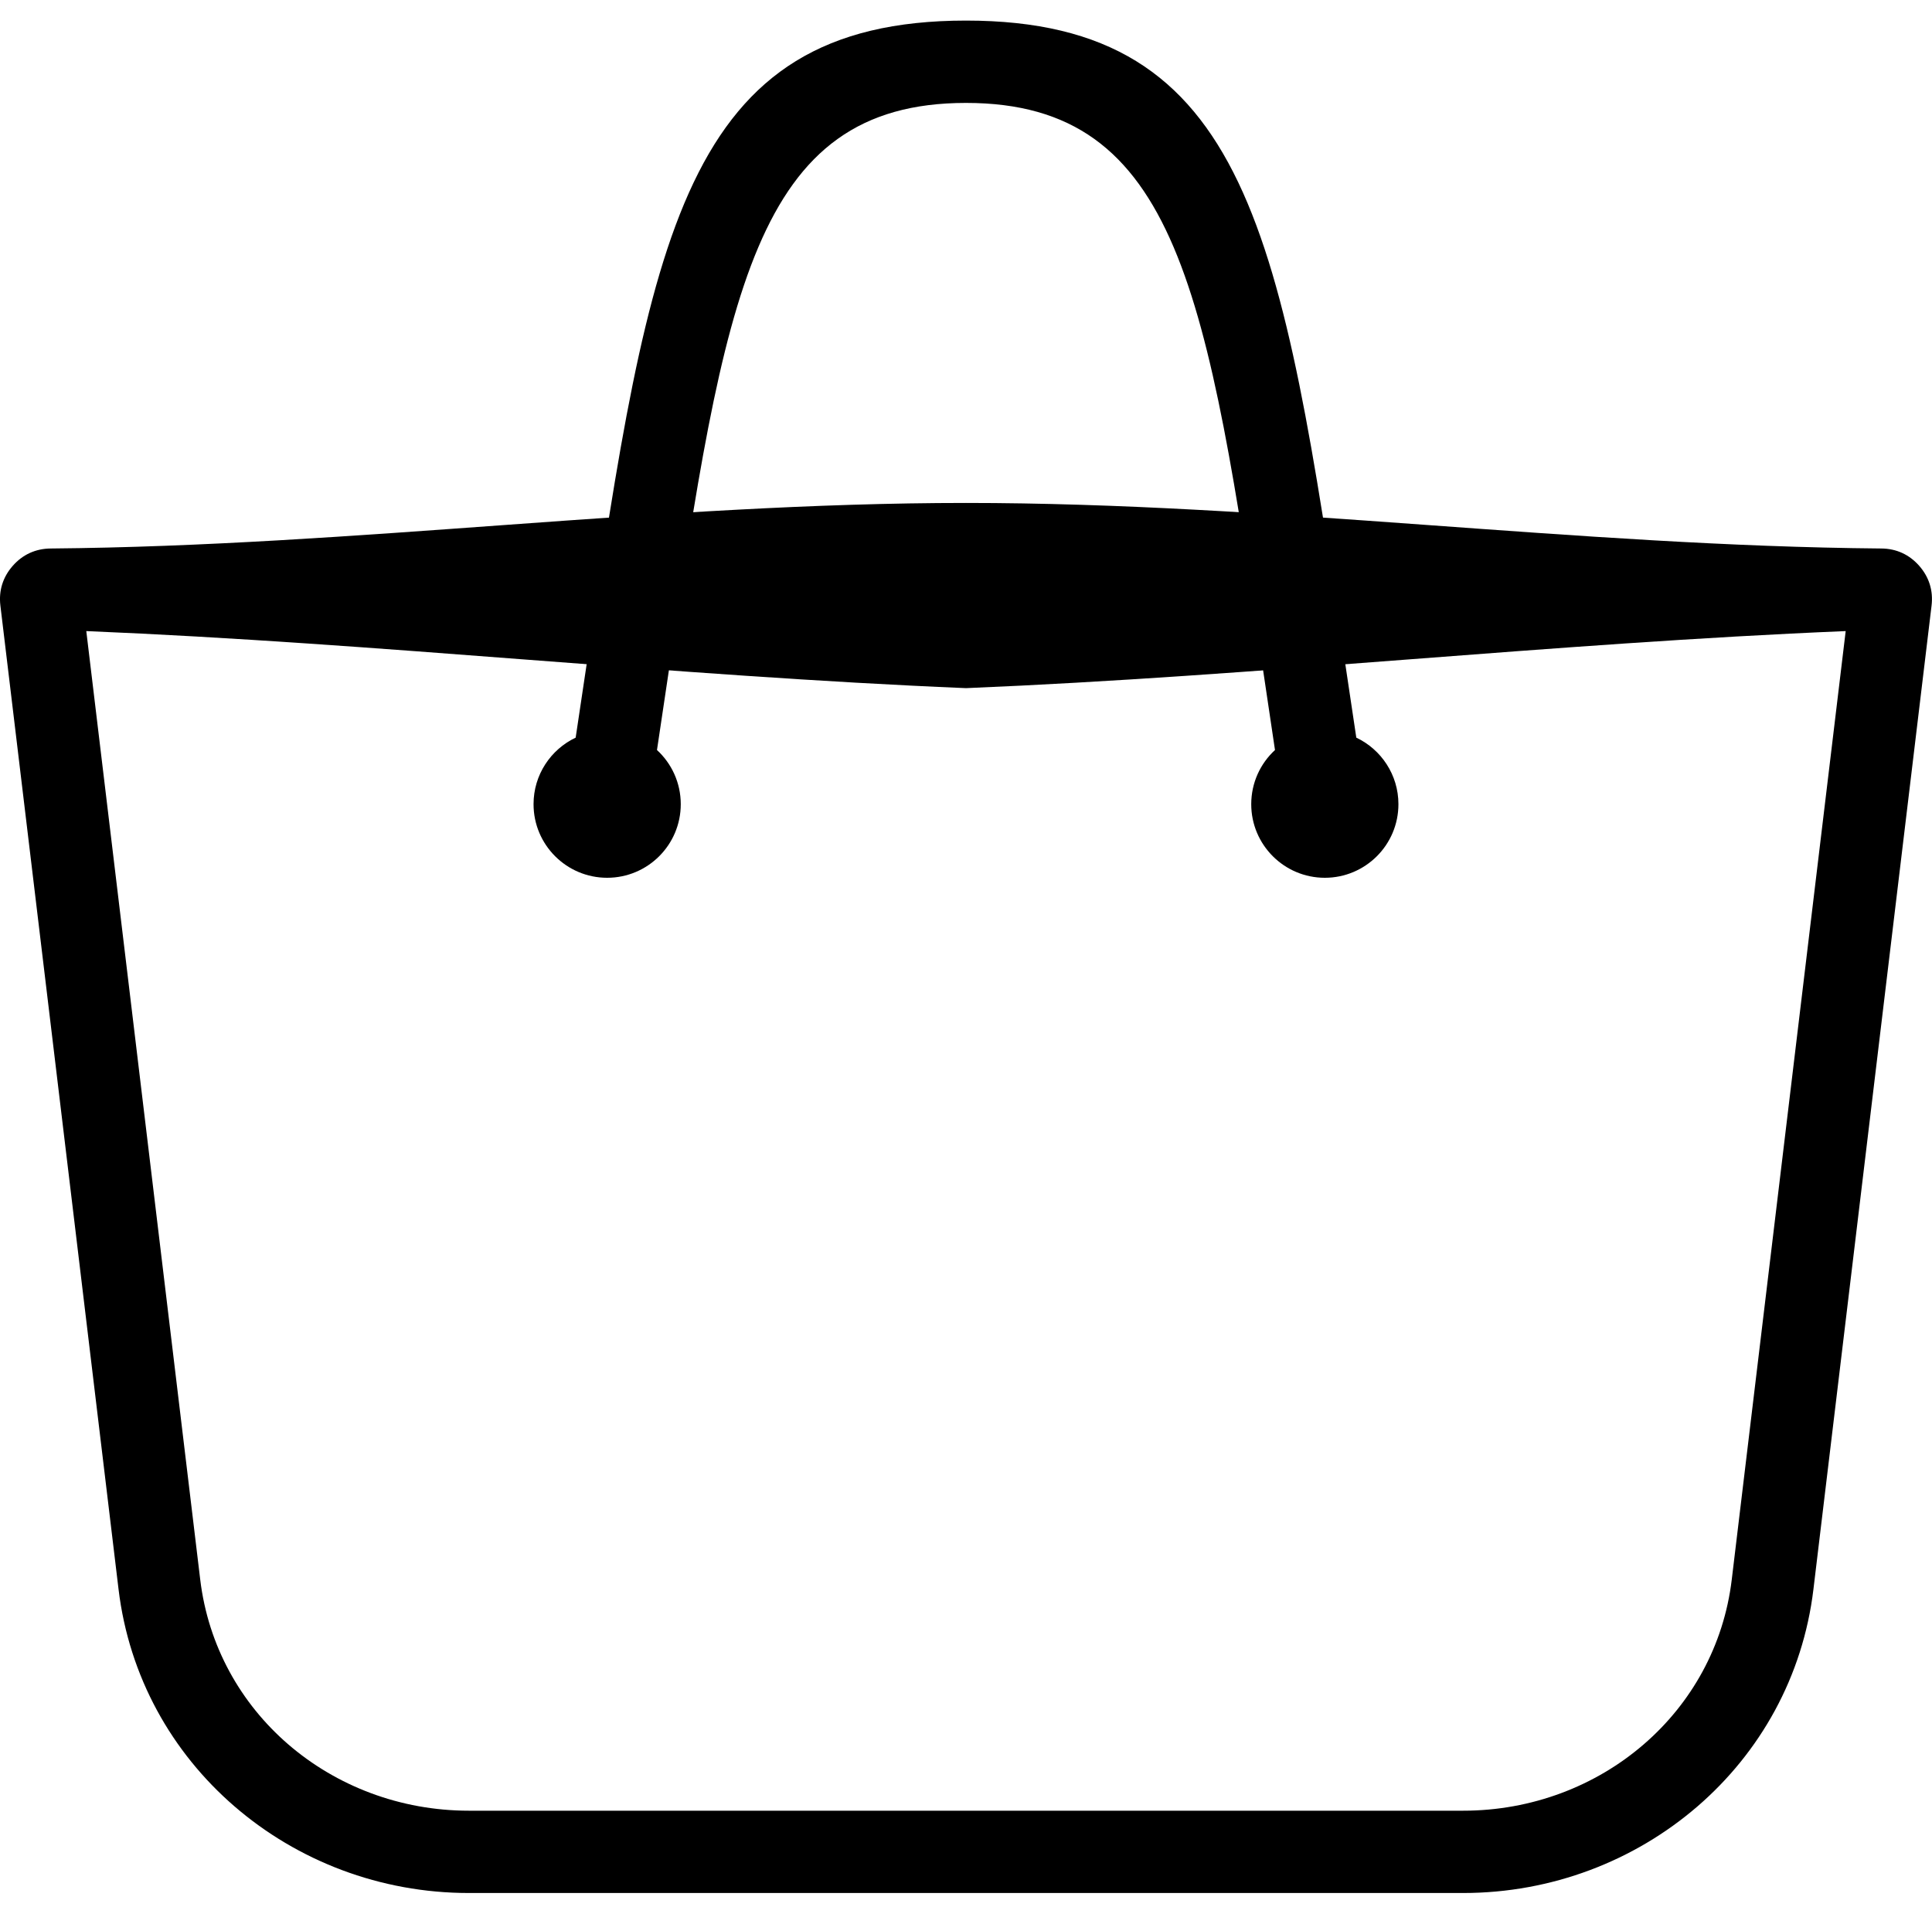<?xml version="1.0" encoding="utf-8"?>
<!-- Generator: Adobe Illustrator 16.0.0, SVG Export Plug-In . SVG Version: 6.00 Build 0)  -->
<!DOCTYPE svg PUBLIC "-//W3C//DTD SVG 1.1//EN" "http://www.w3.org/Graphics/SVG/1.1/DTD/svg11.dtd">
<svg version="1.1" id="Layer_1" xmlns="http://www.w3.org/2000/svg" xmlns:xlink="http://www.w3.org/1999/xlink" x="0px" y="0px"
	 width="69.542px" height="69.25px" viewBox="16.526 0 69.542 69.25" enable-background="new 16.526 0 69.542 69.25"
	 xml:space="preserve">
<g>
	<path d="M37.247,26.555c0.14-0.928,0.261-1.735,0.377-2.52C39.931,8.507,41.084,0.741,51.297,0.741
		c10.211,0,11.363,7.765,13.672,23.293c0.115,0.785,0.236,1.594,0.377,2.521c0.896,0.425,1.516,1.338,1.516,2.396
		c0,1.464-1.187,2.649-2.649,2.649s-2.649-1.187-2.649-2.649c0-0.772,0.329-1.466,0.855-1.95c-0.124-0.826-0.253-1.693-0.378-2.539
		C59.984,10.624,58.955,3.705,51.297,3.705c-7.66,0-8.688,6.92-10.744,20.758c-0.126,0.845-0.255,1.713-0.379,2.538
		c0.526,0.483,0.856,1.178,0.856,1.95c0,1.464-1.187,2.649-2.65,2.649c-1.463,0-2.649-1.187-2.649-2.649
		C35.73,27.893,36.351,26.979,37.247,26.555z"/>
	<path d="M19.632,22.719c1.367,11.382,2.734,22.764,4.101,34.146c0.288,2.392,1.461,4.456,3.164,5.928
		c1.738,1.501,4.031,2.392,6.504,2.392c11.93,0,23.86,0,35.791,0c2.473,0,4.768-0.89,6.504-2.392
		c1.703-1.472,2.877-3.535,3.164-5.928c1.367-11.381,2.734-22.765,4.101-34.146c-10.554,0.438-21.108,1.617-31.663,2.054
		C40.742,24.335,30.187,23.156,19.632,22.719L19.632,22.719z M20.793,57.213c-1.418-11.803-2.835-23.607-4.253-35.411
		c-0.064-0.538,0.087-1.025,0.445-1.432c0.357-0.406,0.822-0.619,1.364-0.624c10.983-0.094,21.965-1.64,32.948-1.64
		c10.982,0,21.965,1.546,32.947,1.64c0.542,0.004,1.006,0.217,1.364,0.624c0.357,0.407,0.509,0.895,0.444,1.433
		c-1.417,11.804-2.835,23.607-4.252,35.411c-0.379,3.153-1.926,5.874-4.171,7.814c-2.269,1.96-5.244,3.12-8.438,3.12
		c-11.93,0-23.859,0-35.79,0c-3.194,0-6.169-1.16-8.437-3.121C22.719,63.087,21.172,60.365,20.793,57.213z"/>
</g>
</svg>
